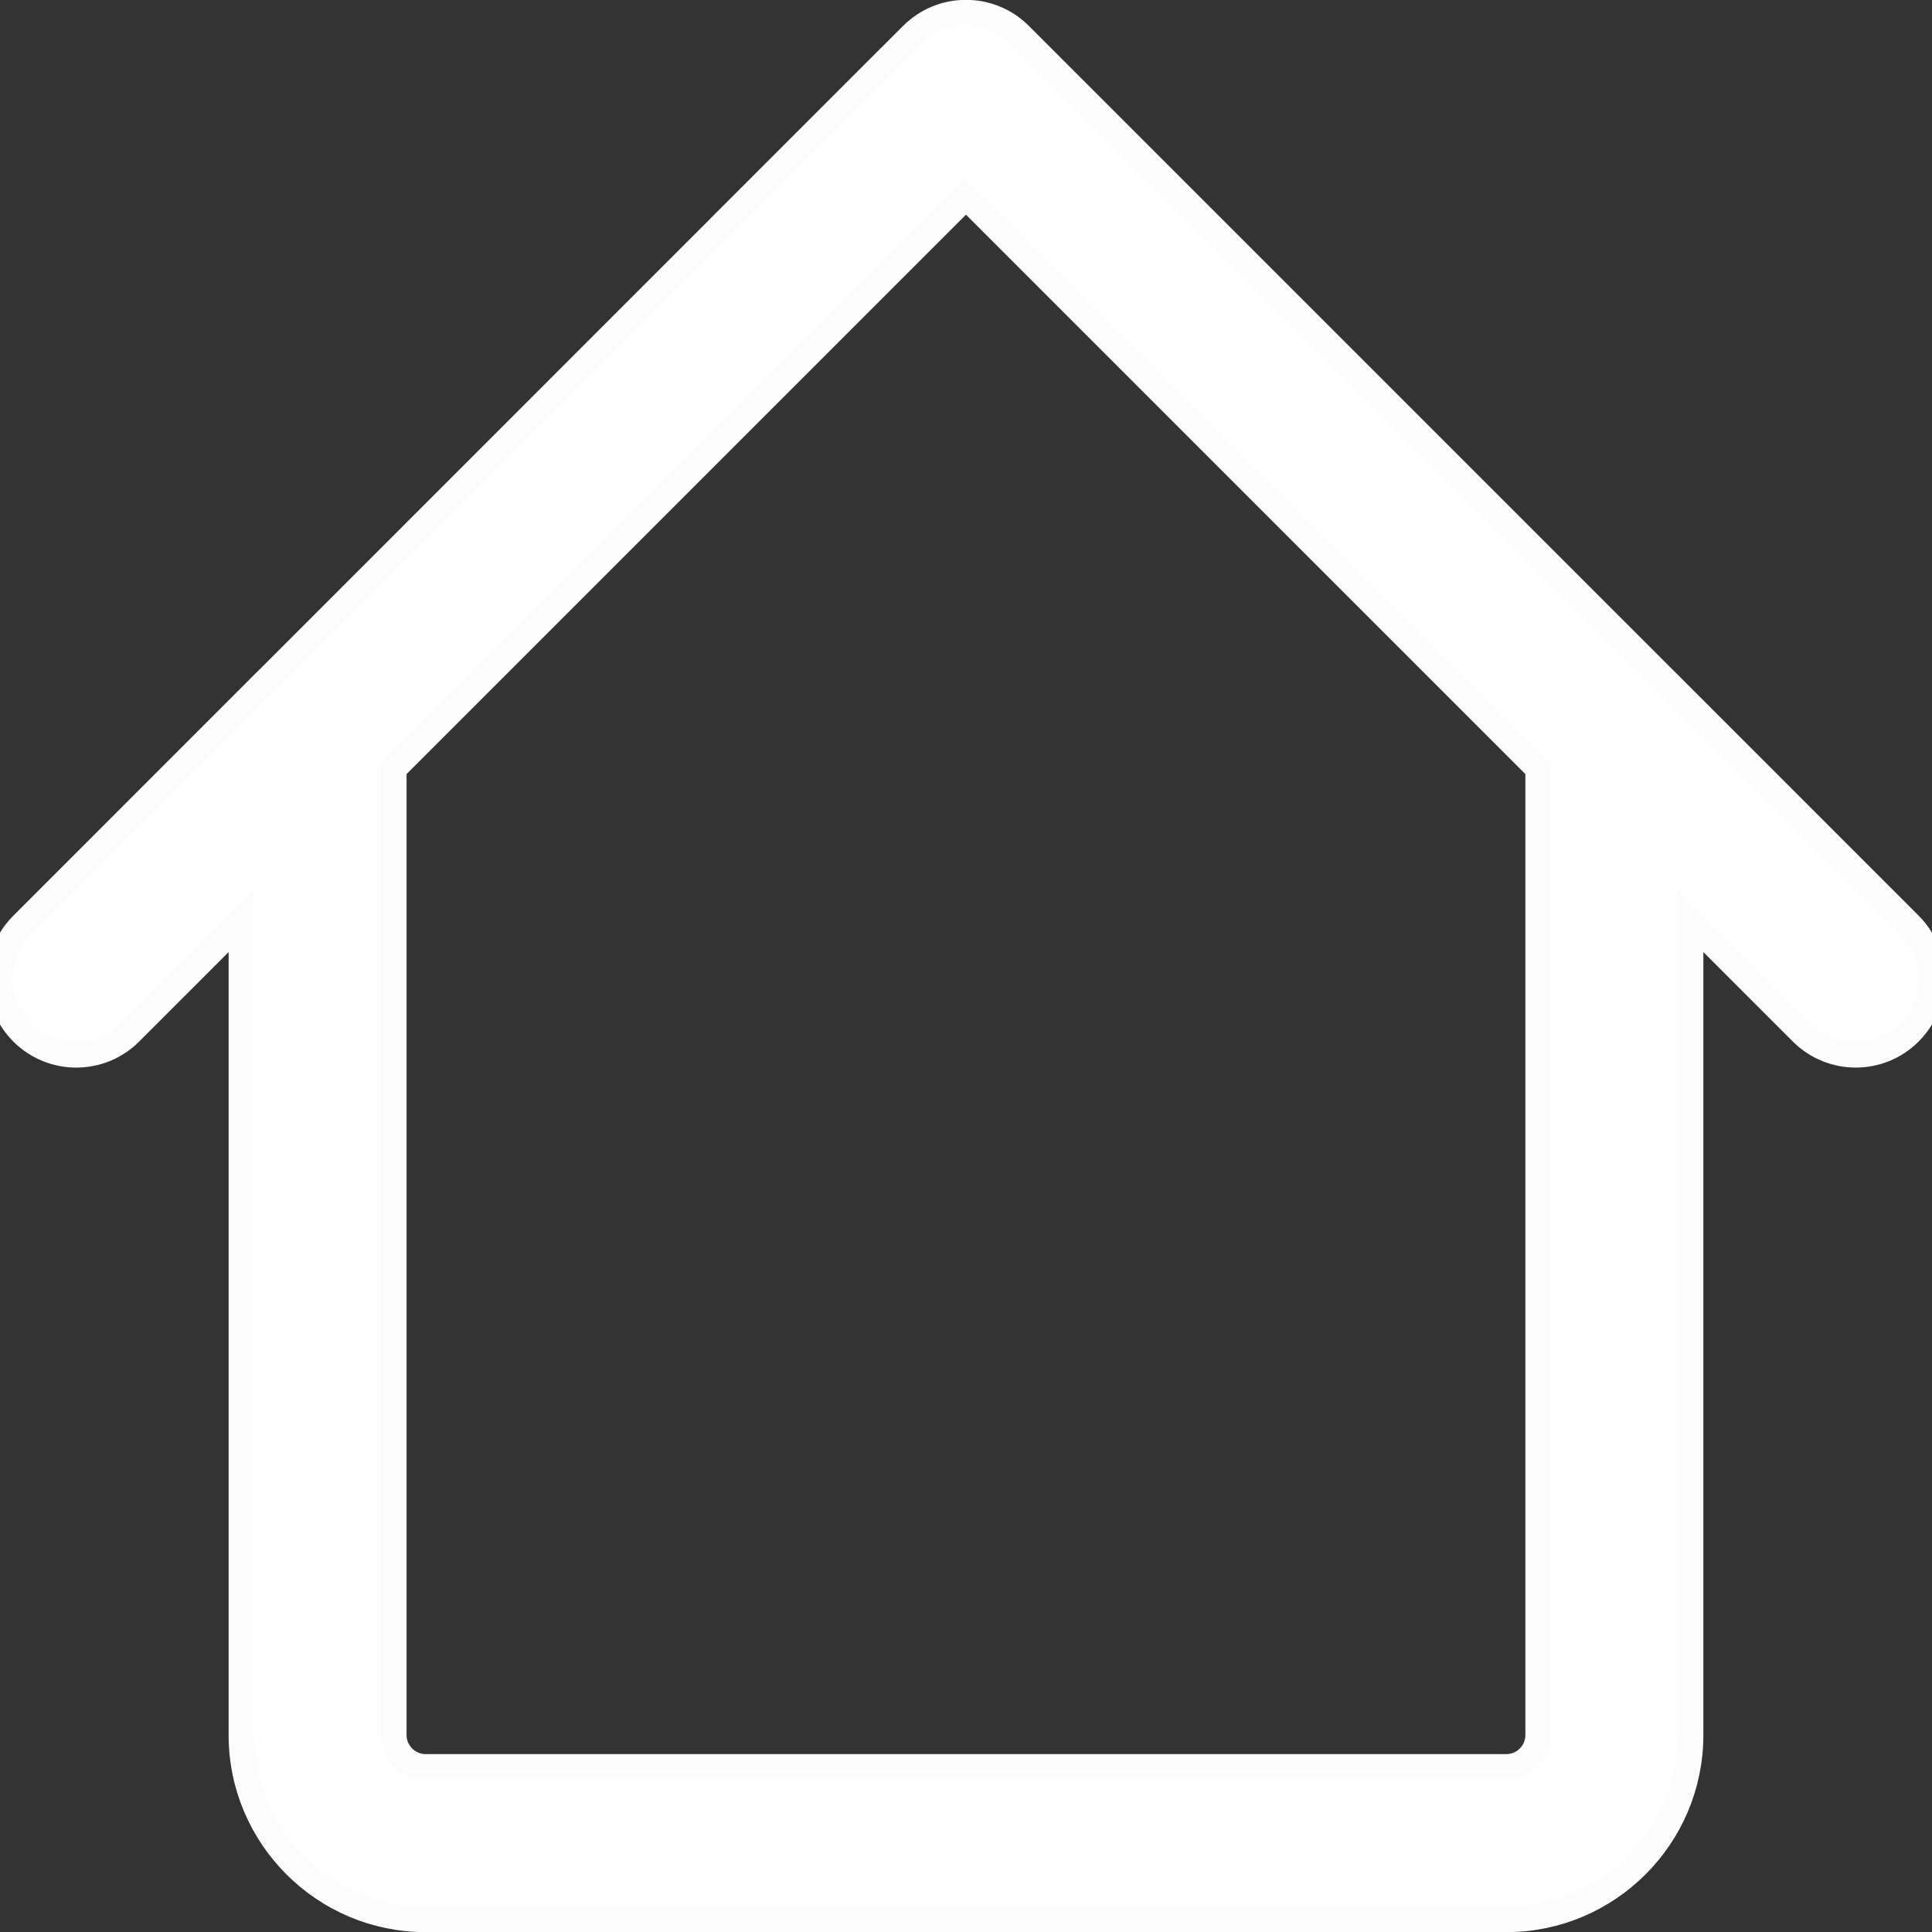 <!DOCTYPE svg PUBLIC "-//W3C//DTD SVG 1.1//EN" "http://www.w3.org/Graphics/SVG/1.1/DTD/svg11.dtd">

<!-- Uploaded to: SVG Repo, www.svgrepo.com, Transformed by: SVG Repo Mixer Tools -->
<svg height="800px" width="800px" version="1.1" id="Capa_1" xmlns="http://www.w3.org/2000/svg" xmlns:xlink="http://www.w3.org/1999/xlink" viewBox="0 0 75.821 75.821" xml:space="preserve" fill="#fcfcfc" stroke="#fcfcfc">

<rect x="0" y="0" width="75.821" height="75.821" fill="#333333" stroke="none"/>

<g id="SVGRepo_bgCarrier" stroke-width="0"/>

<g id="SVGRepo_tracerCarrier" stroke-linecap="round" stroke-linejoin="round"/>

<g id="SVGRepo_iconCarrier"> <g> <path style="fill:#ffffff;" d="M74.944,36.289l-9.469-9.471c-0.003,0-0.003-0.003-0.006-0.003L41.016,2.362 c0,0-0.003-0.002-0.003-0.003l-0.988-0.988c-1.167-1.169-3.063-1.169-4.231,0l-0.988,0.988c0,0.001-0.003,0.001-0.003,0.001 L10.351,26.816c-0.003,0-0.003,0.003-0.006,0.003L0.876,36.29c-1.168,1.169-1.168,3.063,0,4.231 c0.583,0.584,1.35,0.877,2.116,0.877s1.533-0.292,2.116-0.877l4.364-4.364v31.935c0,3.989,3.245,7.234,7.232,7.234h42.412 c3.987,0,7.232-3.245,7.232-7.234V36.156l4.364,4.364c0.583,0.584,1.35,0.877,2.116,0.877s1.532-0.292,2.115-0.877 C76.113,39.352,76.113,37.458,74.944,36.289z M59.116,69.34H16.704c-0.687,0-1.248-0.561-1.248-1.25V30.172L37.91,7.718 l22.453,22.454v37.919C60.364,68.779,59.803,69.34,59.116,69.34z"/> </g> </g>

</svg>